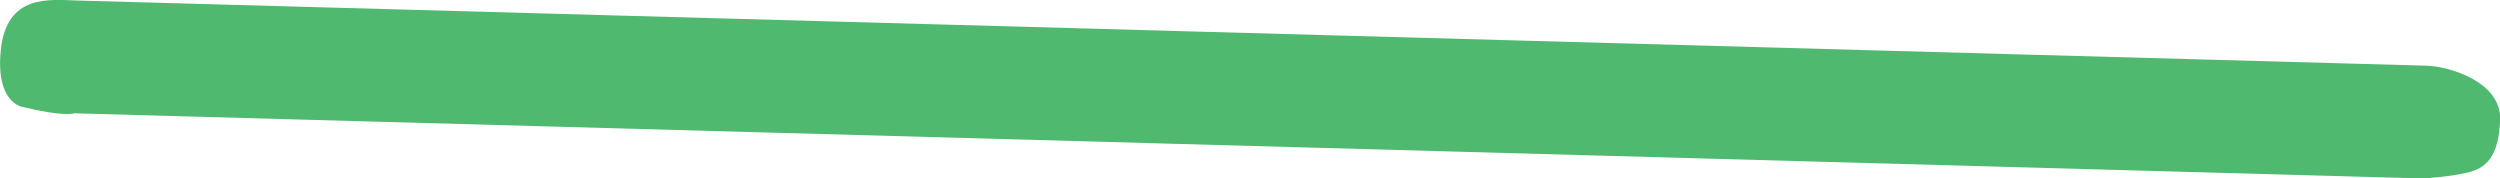 <?xml version="1.0" encoding="iso-8859-1"?>
<!-- Generator: Adobe Illustrator 16.0.0, SVG Export Plug-In . SVG Version: 6.00 Build 0)  -->
<!DOCTYPE svg PUBLIC "-//W3C//DTD SVG 1.1//EN" "http://www.w3.org/Graphics/SVG/1.1/DTD/svg11.dtd">
<svg version="1.1" id="Layer_1" xmlns="http://www.w3.org/2000/svg" xmlns:xlink="http://www.w3.org/1999/xlink" x="0px" y="0px"
	 width="18.954px" height="1.353px" viewBox="0 0 18.954 1.353" style="enable-background:new 0 0 18.954 1.353;"
	 xml:space="preserve">
<path style="fill:#4FBA6F;" d="M18.372,1.353L0.564,0.859c0,0-0.078,0.029-0.396-0.049c0,0-0.203-0.031-0.162-0.43
	c0.044-0.428,0.368-0.382,0.582-0.376l17.808,0.494c0.176,0.005,0.567,0.123,0.559,0.408c-0.009,0.284-0.109,0.373-0.255,0.404
	C18.556,1.343,18.372,1.353,18.372,1.353z"/>
</svg>

